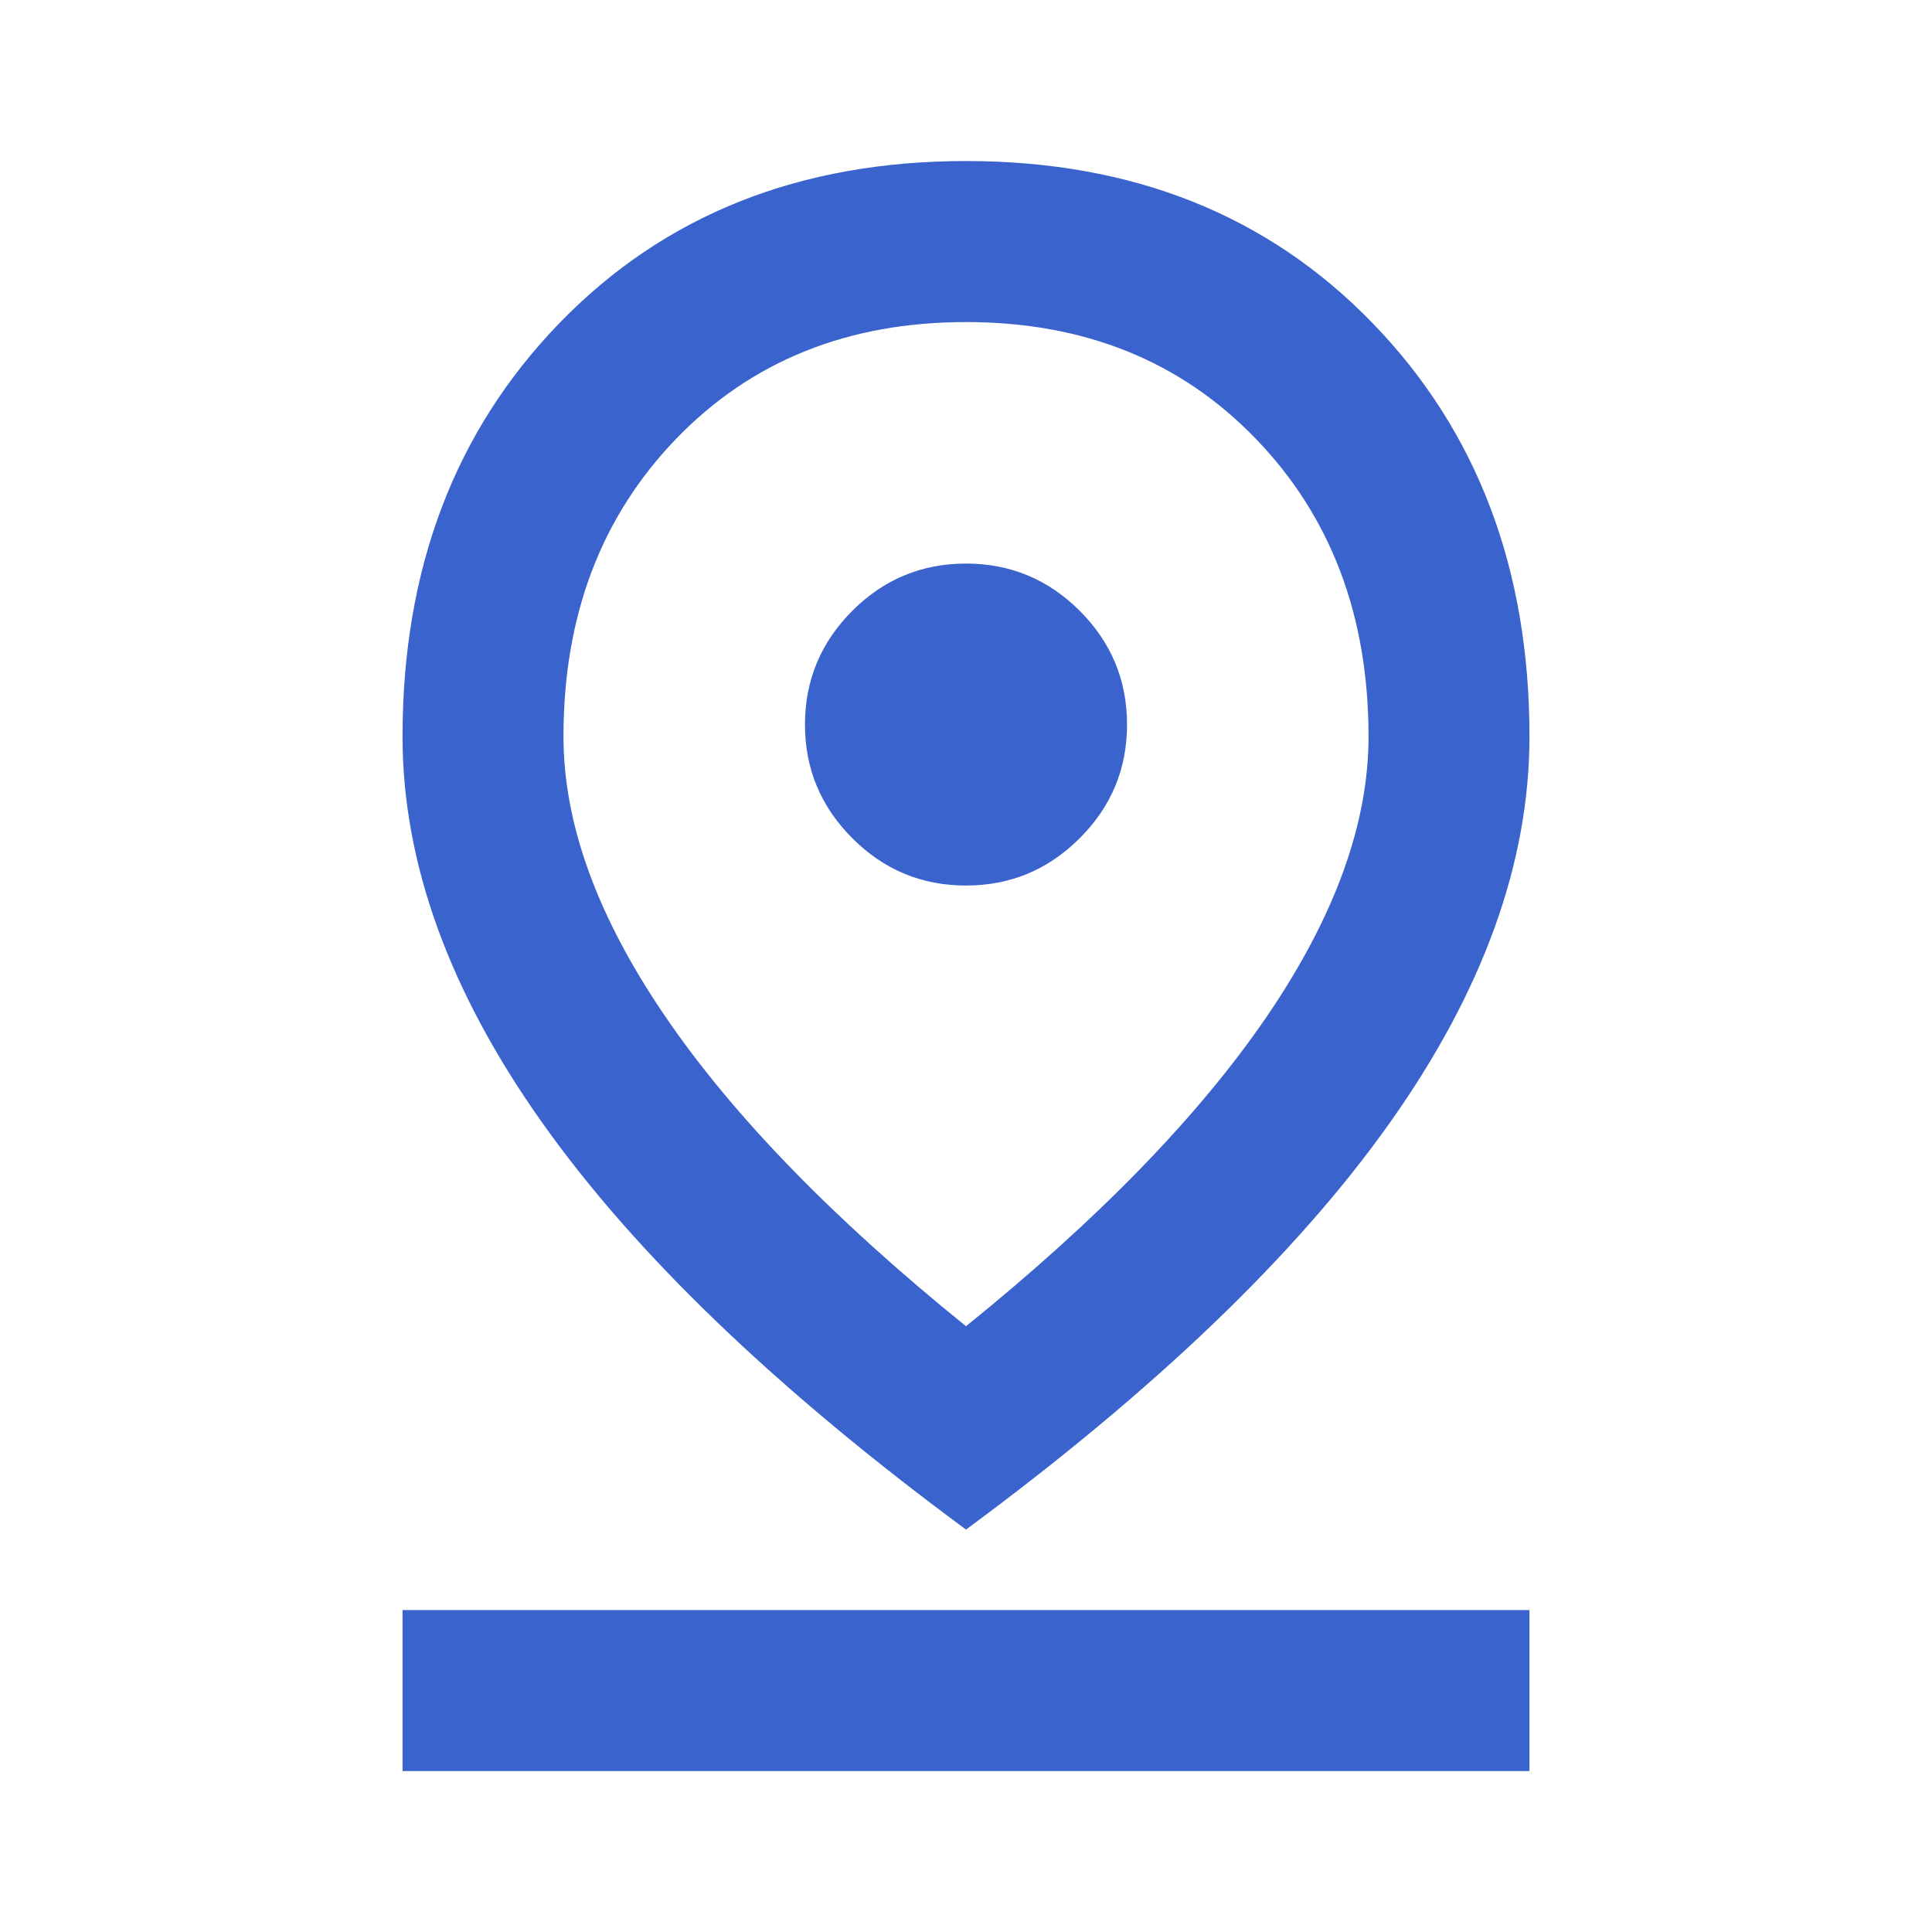 <svg width="20" height="20" viewBox="0 0 20 20" fill="none" xmlns="http://www.w3.org/2000/svg">
<path d="M10 13.729C11.375 12.618 12.413 11.549 13.115 10.521C13.816 9.493 14.167 8.528 14.167 7.625C14.167 6.375 13.778 5.348 13 4.542C12.222 3.736 11.222 3.334 10 3.334C8.778 3.334 7.778 3.736 7 4.542C6.222 5.348 5.833 6.375 5.833 7.625C5.833 8.528 6.184 9.493 6.886 10.521C7.587 11.549 8.625 12.618 10 13.729ZM10 15.834C8.042 14.389 6.58 12.986 5.615 11.625C4.649 10.264 4.167 8.931 4.167 7.625C4.167 5.889 4.708 4.462 5.792 3.344C6.875 2.226 8.278 1.667 10 1.667C11.722 1.667 13.125 2.226 14.208 3.344C15.292 4.462 15.833 5.889 15.833 7.625C15.833 8.931 15.351 10.264 14.386 11.625C13.42 12.986 11.958 14.389 10 15.834ZM10 9.167C10.458 9.167 10.851 9.004 11.177 8.677C11.504 8.351 11.667 7.959 11.667 7.5C11.667 7.042 11.504 6.65 11.177 6.323C10.851 5.997 10.458 5.834 10 5.834C9.542 5.834 9.149 5.997 8.823 6.323C8.497 6.65 8.333 7.042 8.333 7.5C8.333 7.959 8.497 8.351 8.823 8.677C9.149 9.004 9.542 9.167 10 9.167ZM4.167 18.334V16.667H15.833V18.334H4.167Z" fill="#3A63CD"/>
</svg>
